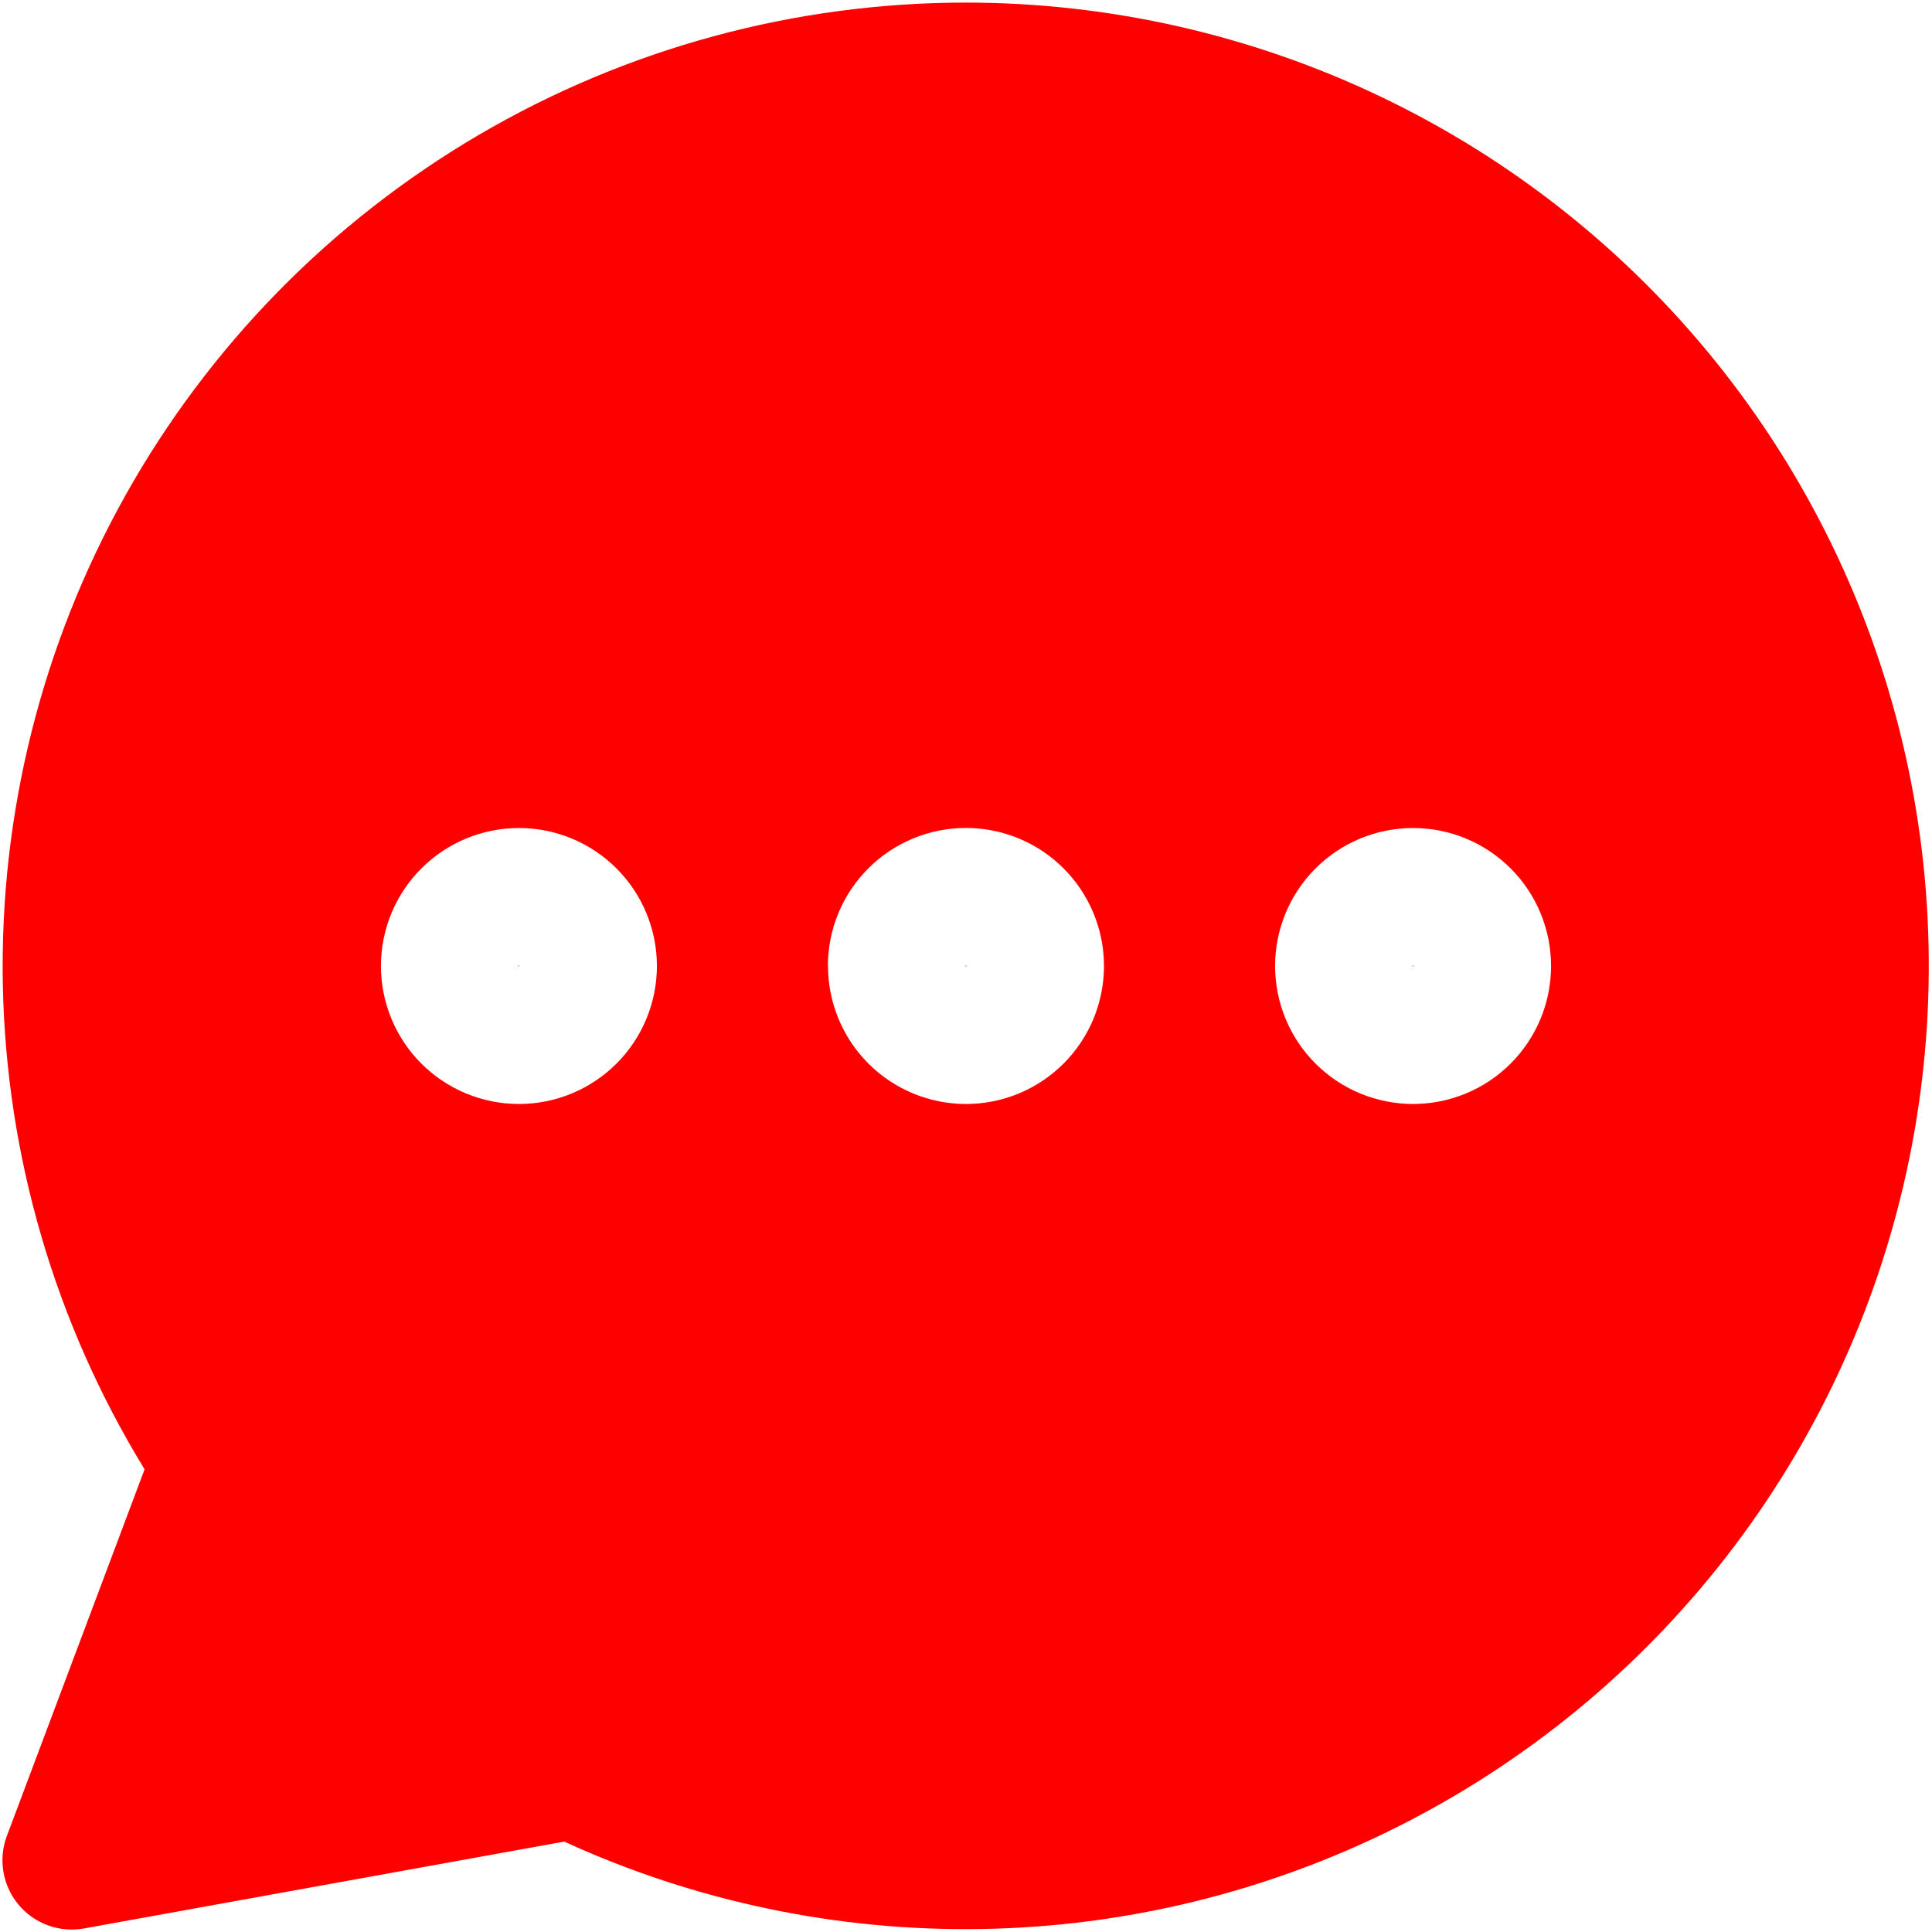 <svg width="510" height="510" viewBox="0 0 510 510" fill="none" xmlns="http://www.w3.org/2000/svg">
<path fill-rule="evenodd" clip-rule="evenodd" d="M254.927 0.683C292.92 0.691 330.428 9.214 364.695 25.623C398.962 42.033 429.116 65.912 452.941 95.507C476.766 125.102 493.656 159.659 502.37 196.639C511.085 233.62 511.402 272.083 503.298 309.201C495.194 346.32 478.876 381.151 455.542 411.134C432.208 441.118 402.451 465.491 368.46 482.463C334.468 499.435 297.105 508.575 259.118 509.209C221.13 509.844 183.483 501.959 148.943 486.132L22.186 509.062C19.005 509.638 15.728 509.359 12.689 508.255C9.65 507.152 6.958 505.262 4.888 502.779C2.817 500.296 1.442 497.308 0.902 494.12C0.363 490.932 0.678 487.659 1.816 484.632L38.168 387.864C14.556 349.326 1.64 305.19 0.751 260.002C-0.138 214.814 11.032 170.205 33.111 130.767C55.189 91.33 87.379 58.489 126.366 35.624C165.354 12.76 209.73 0.699 254.927 0.683ZM137.094 254.927V255.073L137.057 255.11H136.874V255V254.927L136.947 254.891H137.057L137.094 254.927ZM136.984 218.575C127.324 218.575 118.059 222.413 111.228 229.244C104.397 236.075 100.559 245.34 100.559 255C100.559 264.661 104.397 273.926 111.228 280.757C118.059 287.588 127.324 291.425 136.984 291.425C146.645 291.425 155.909 287.588 162.741 280.757C169.572 273.926 173.409 264.661 173.409 255C173.409 245.34 169.572 236.075 162.741 229.244C155.909 222.413 146.645 218.575 136.984 218.575ZM255.11 255V254.927L255.073 254.891H254.927L254.89 254.927V255.073L254.927 255.11H255.073L255.11 255.073V255ZM218.538 255C218.538 250.215 219.481 245.476 221.312 241.054C223.144 236.633 225.828 232.615 229.212 229.231C232.596 225.847 236.614 223.162 241.035 221.331C245.457 219.5 250.196 218.557 254.982 218.557C259.768 218.557 264.507 219.5 268.928 221.331C273.35 223.162 277.367 225.847 280.751 229.231C284.135 232.615 286.82 236.633 288.651 241.054C290.483 245.476 291.425 250.215 291.425 255C291.425 264.661 287.588 273.926 280.757 280.757C273.926 287.588 264.661 291.425 255 291.425C245.34 291.425 236.075 287.588 229.244 280.757C222.413 273.926 218.575 264.661 218.575 255H218.538ZM373.126 254.927V255.073L373.053 255.11H372.943L372.906 255.073V254.927L372.943 254.891H373.089L373.126 254.927ZM373.016 218.575C363.356 218.575 354.091 222.413 347.26 229.244C340.429 236.075 336.591 245.34 336.591 255C336.591 264.661 340.429 273.926 347.26 280.757C354.091 287.588 363.356 291.425 373.016 291.425C382.677 291.425 391.942 287.588 398.773 280.757C405.604 273.926 409.441 264.661 409.441 255C409.441 245.34 405.604 236.075 398.773 229.244C391.942 222.413 382.677 218.575 373.016 218.575Z" fill="#FF0000"/>
</svg>

